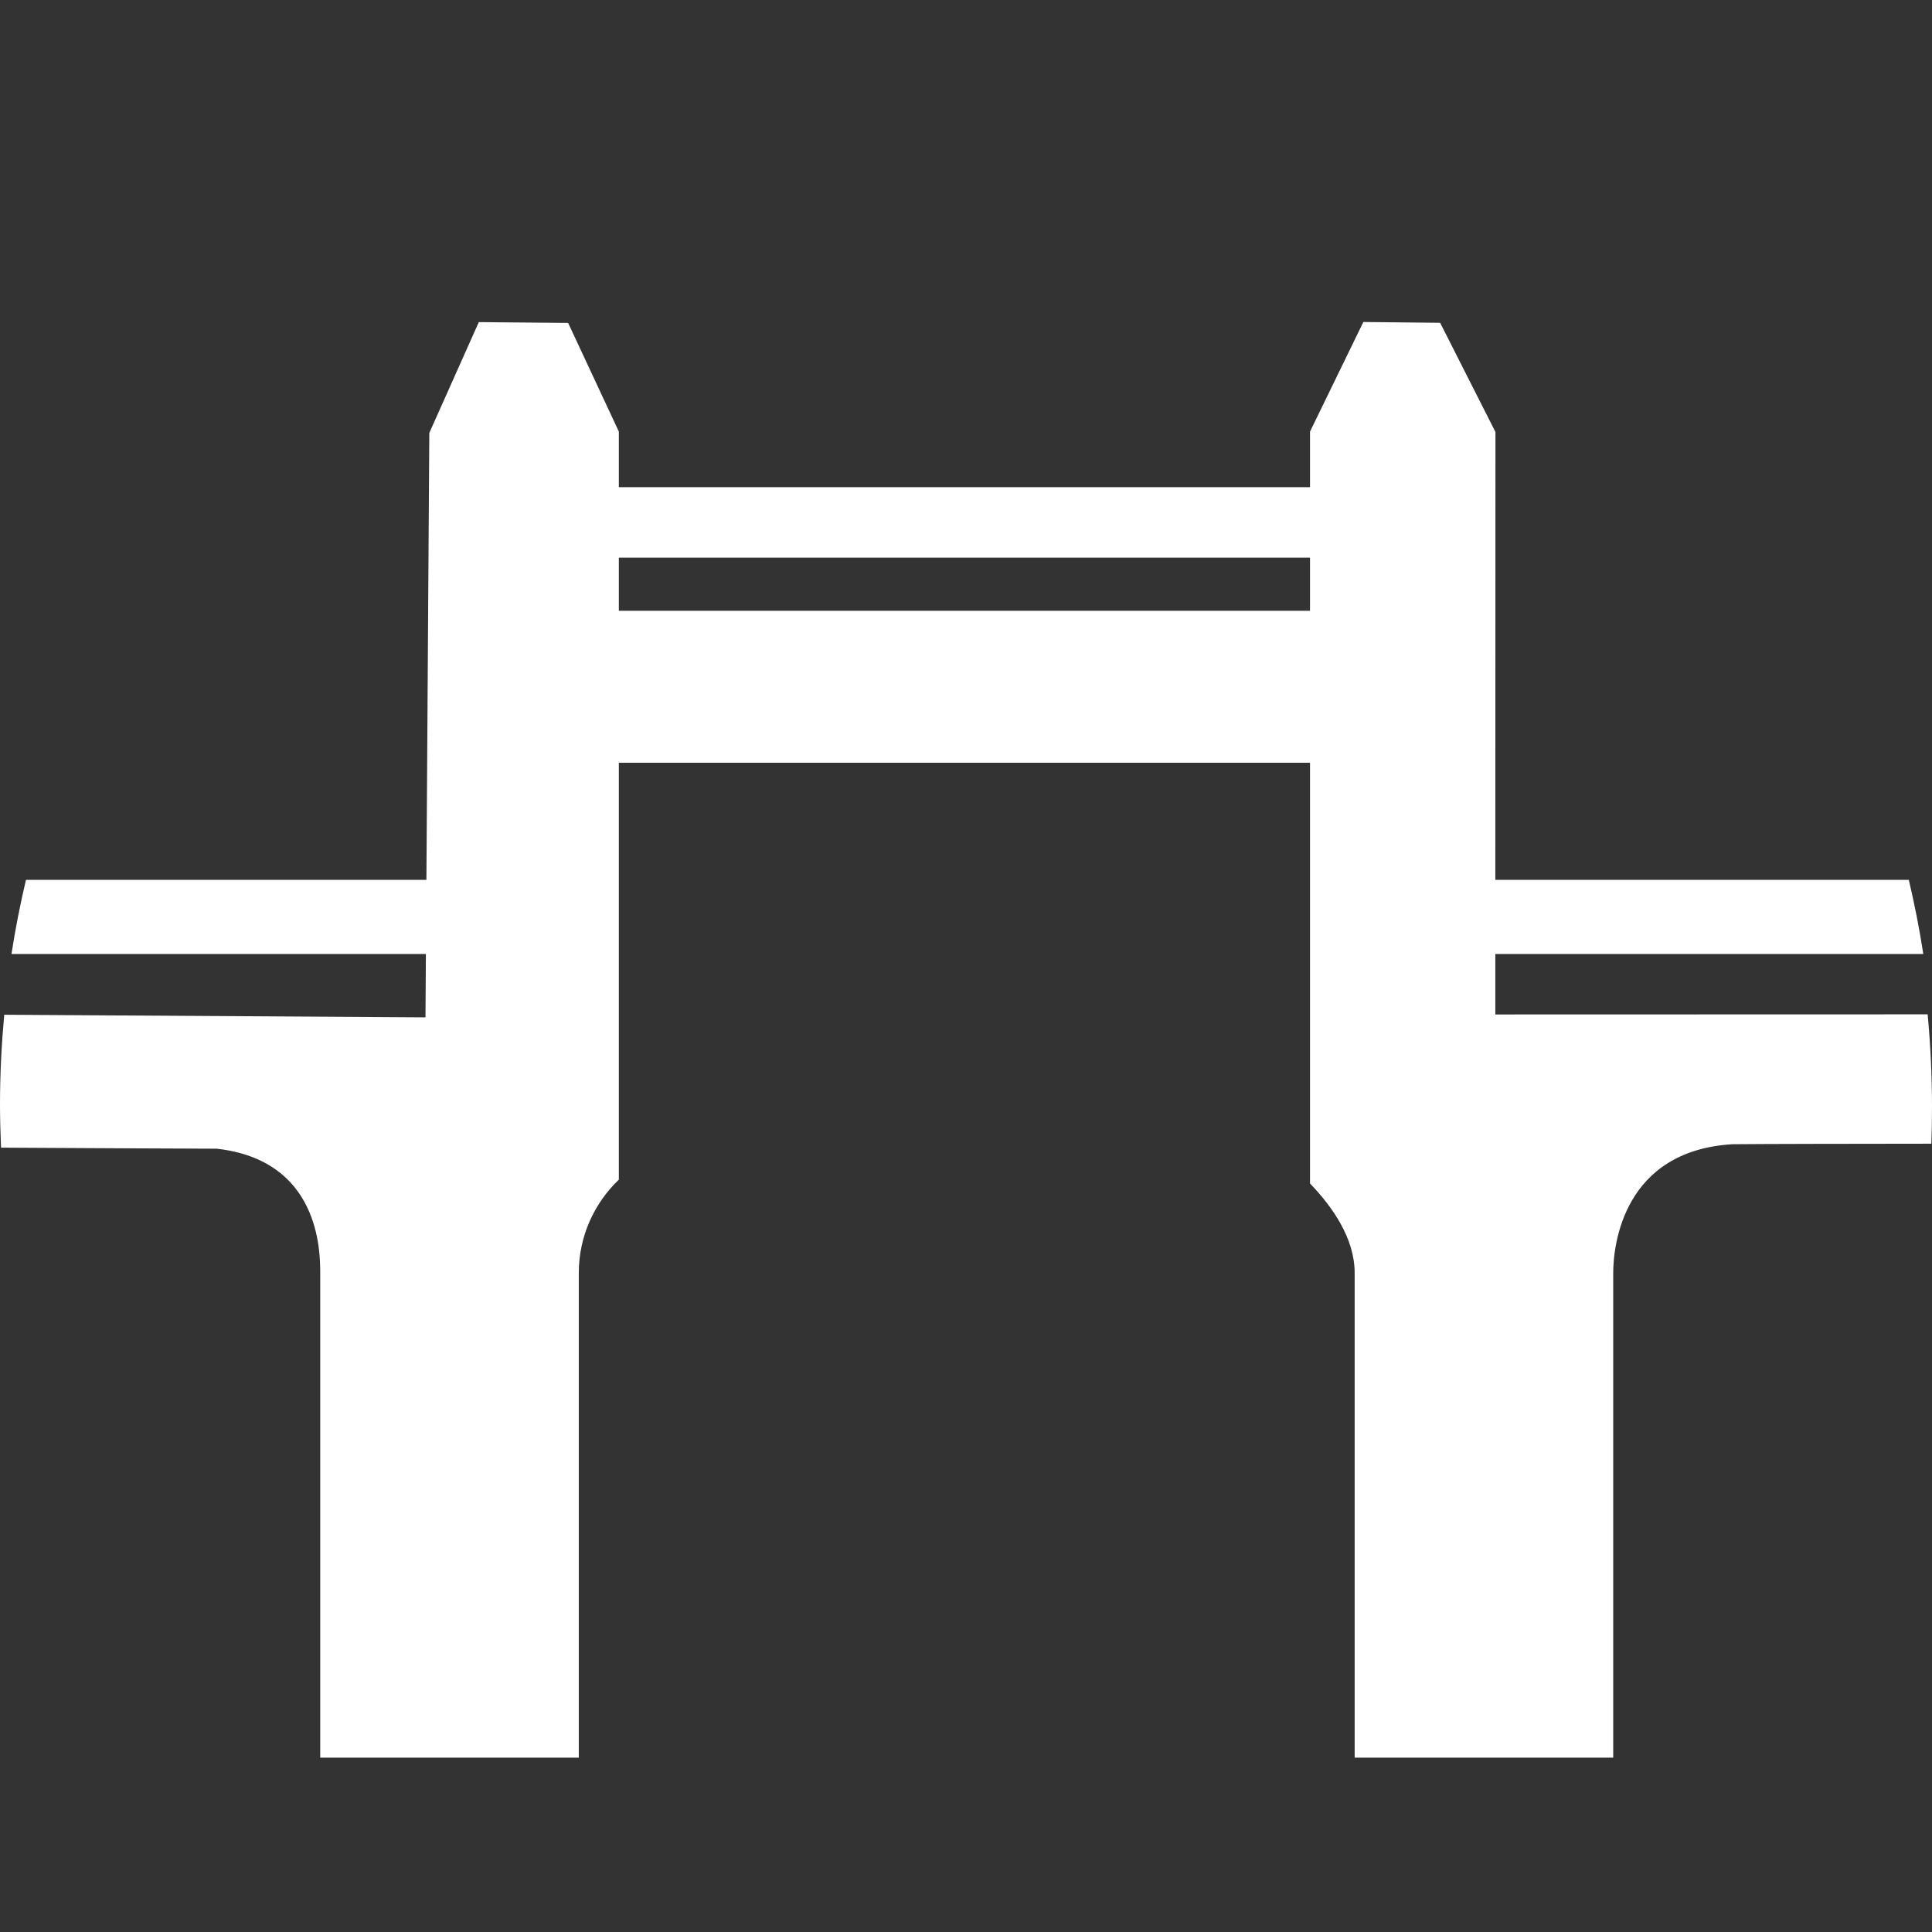 <svg width="48" height="48" viewBox="0 0 48 48" fill="none" xmlns="http://www.w3.org/2000/svg">
<rect x="0" y="0" width="48" height="48" fill="#333333" stroke="none"/>
<path d="M33.872 8L32.547 10.723V12.104H15.375V10.723L14.115 8.023L11.896 8.003L10.666 10.756L10.594 21.86H0.645C0.502 22.466 0.381 23.079 0.285 23.702H10.581L10.571 25.276L0.105 25.211C0.038 25.947 0 26.692 0 27.446C0 27.804 0.011 28.159 0.026 28.513C2.027 28.525 4.371 28.536 5.384 28.539C7.923 28.825 7.956 31.05 7.956 31.625V43.669H14.38V31.625C14.38 30.717 14.763 29.894 15.375 29.308V18.95H32.547V29.403C33.103 29.982 33.656 30.765 33.656 31.625V43.669H40.08V31.625C40.08 30.926 40.336 28.593 43.039 28.428C43.856 28.42 45.993 28.417 47.984 28.415C47.995 28.107 48 27.799 48 27.489C48 26.716 47.962 25.954 47.892 25.201L37.151 25.204V23.702H47.784C47.688 23.079 47.567 22.466 47.424 21.86H37.151L37.154 10.733L35.78 8.02L33.872 8ZM15.375 13.855H32.547V15.174H15.375V13.855Z" fill="white"/>
</svg>
